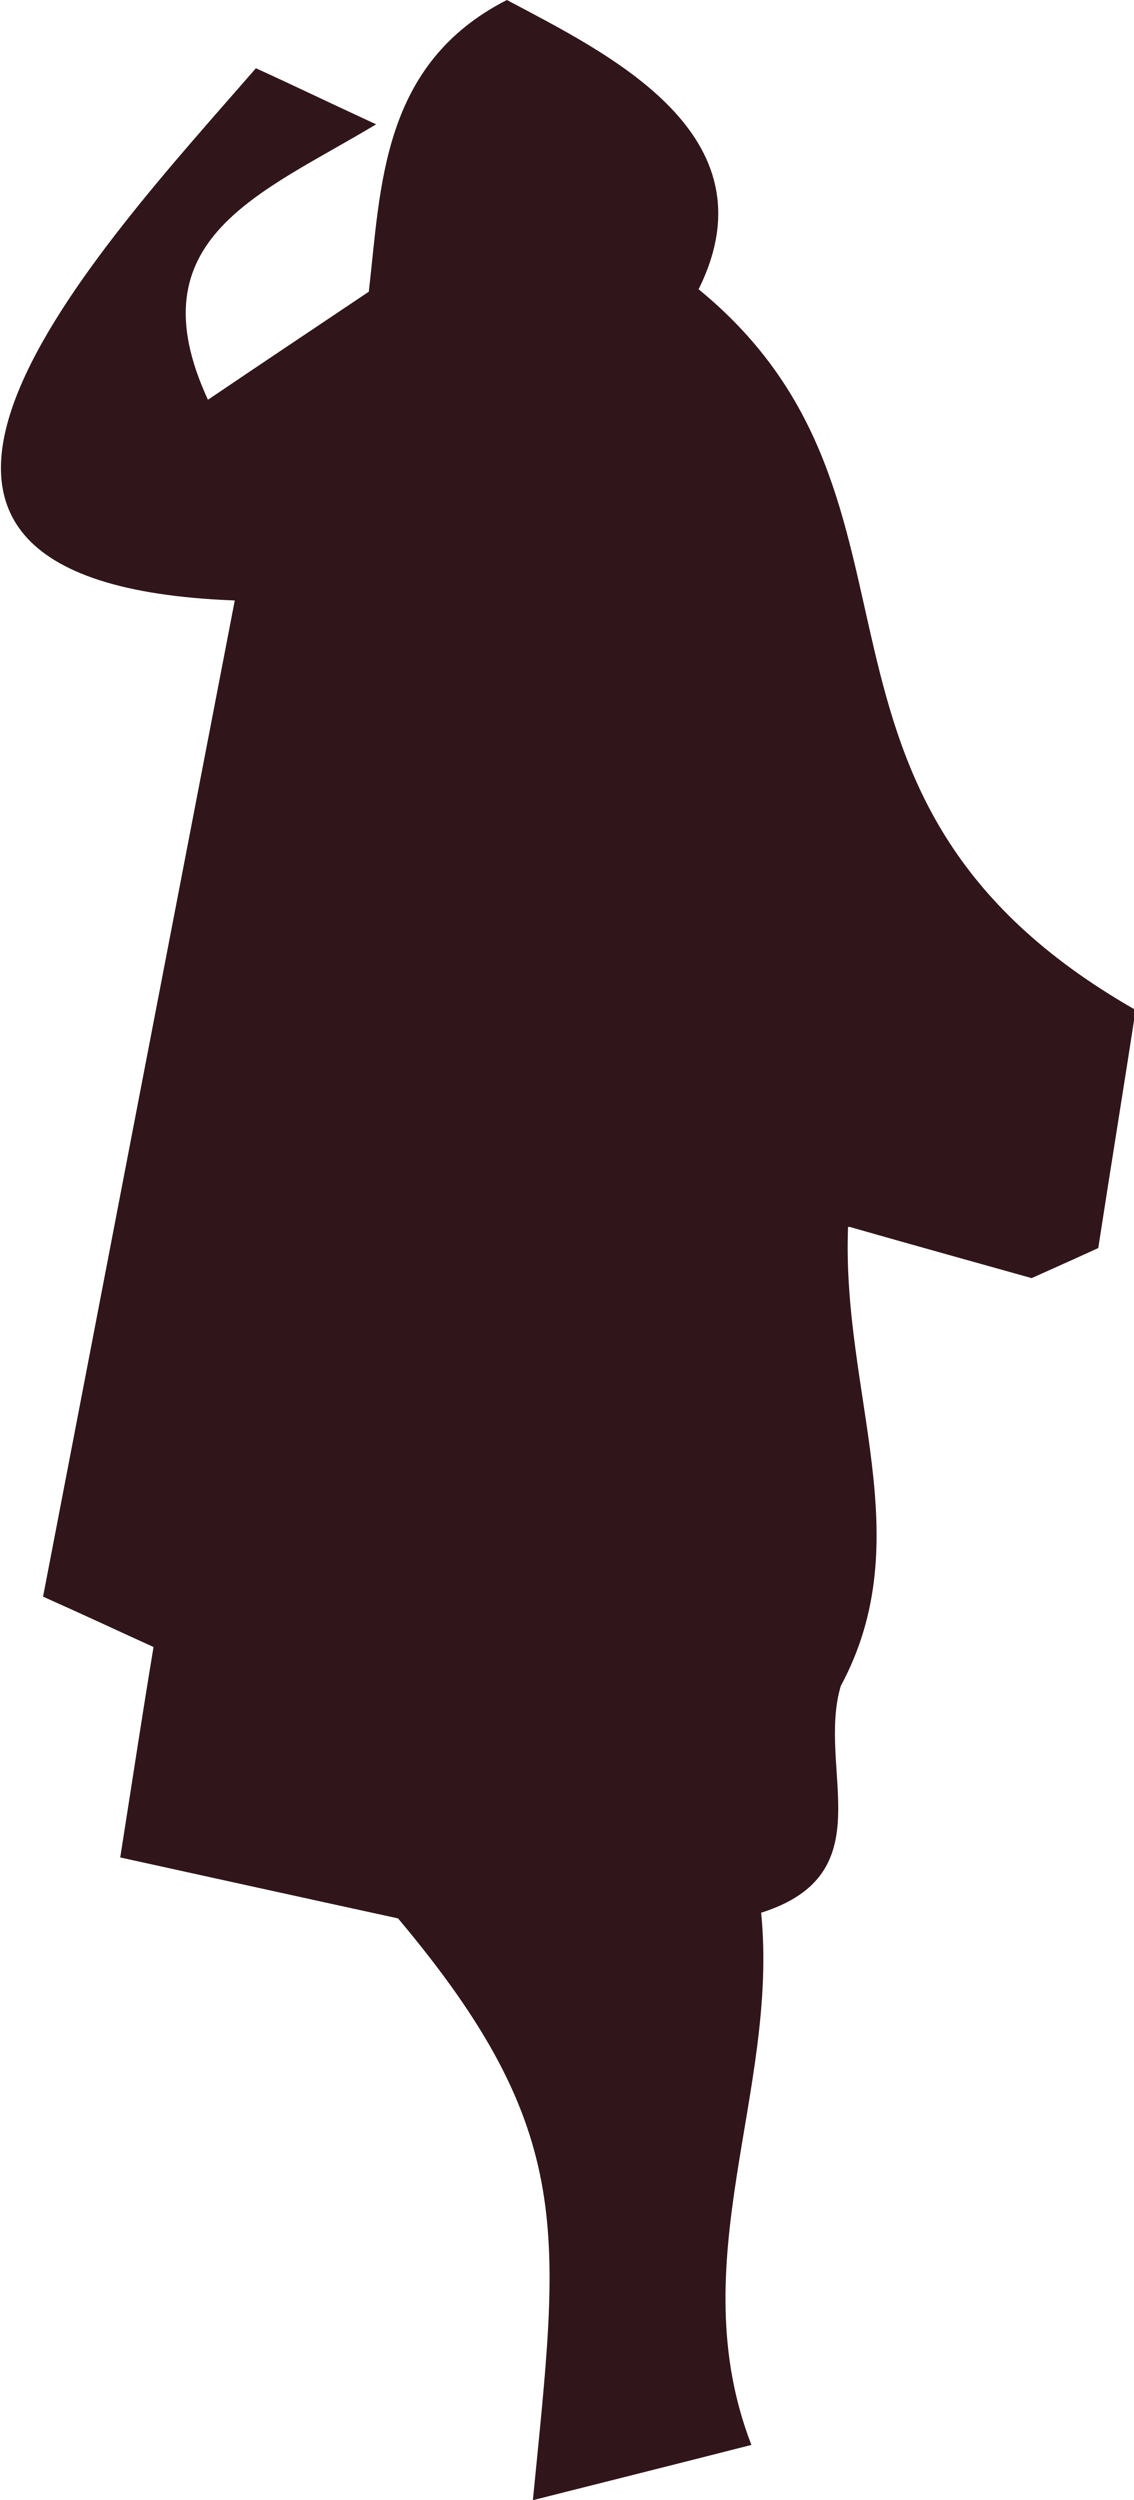 <?xml version="1.0" encoding="UTF-8"?><svg id="Layer_2" xmlns="http://www.w3.org/2000/svg" viewBox="0 0 13.96 30.77"><defs><style>.cls-1{fill:#30161b;}</style></defs><g id="Layer_1-2"><path class="cls-1" d="m10.44,15.1c-.08,2.06.89,3.83-.09,5.65-.3,1.02.54,2.31-.98,2.79.22,2.21-.99,4.3-.12,6.55-.94.24-1.7.43-2.69.68.32-3.28.56-4.52-1.66-7.16-1.24-.27-2.28-.5-3.42-.75.15-.95.27-1.75.41-2.59-.42-.19-.8-.37-1.36-.62.78-4.06,1.56-8.11,2.36-12.26-5.59-.21-1.65-4.35.26-6.55.42.19.81.38,1.48.69-1.41.85-2.99,1.4-2.07,3.39.62-.42,1.25-.84,1.98-1.33.15-1.29.15-2.8,1.7-3.59,1.24.66,3.31,1.65,2.36,3.56,3.2,2.62.77,6.24,5.38,8.87-.13.85-.29,1.83-.46,2.93-.13.06-.44.2-.82.37-.64-.18-1.33-.37-2.24-.63Z"/></g></svg>
